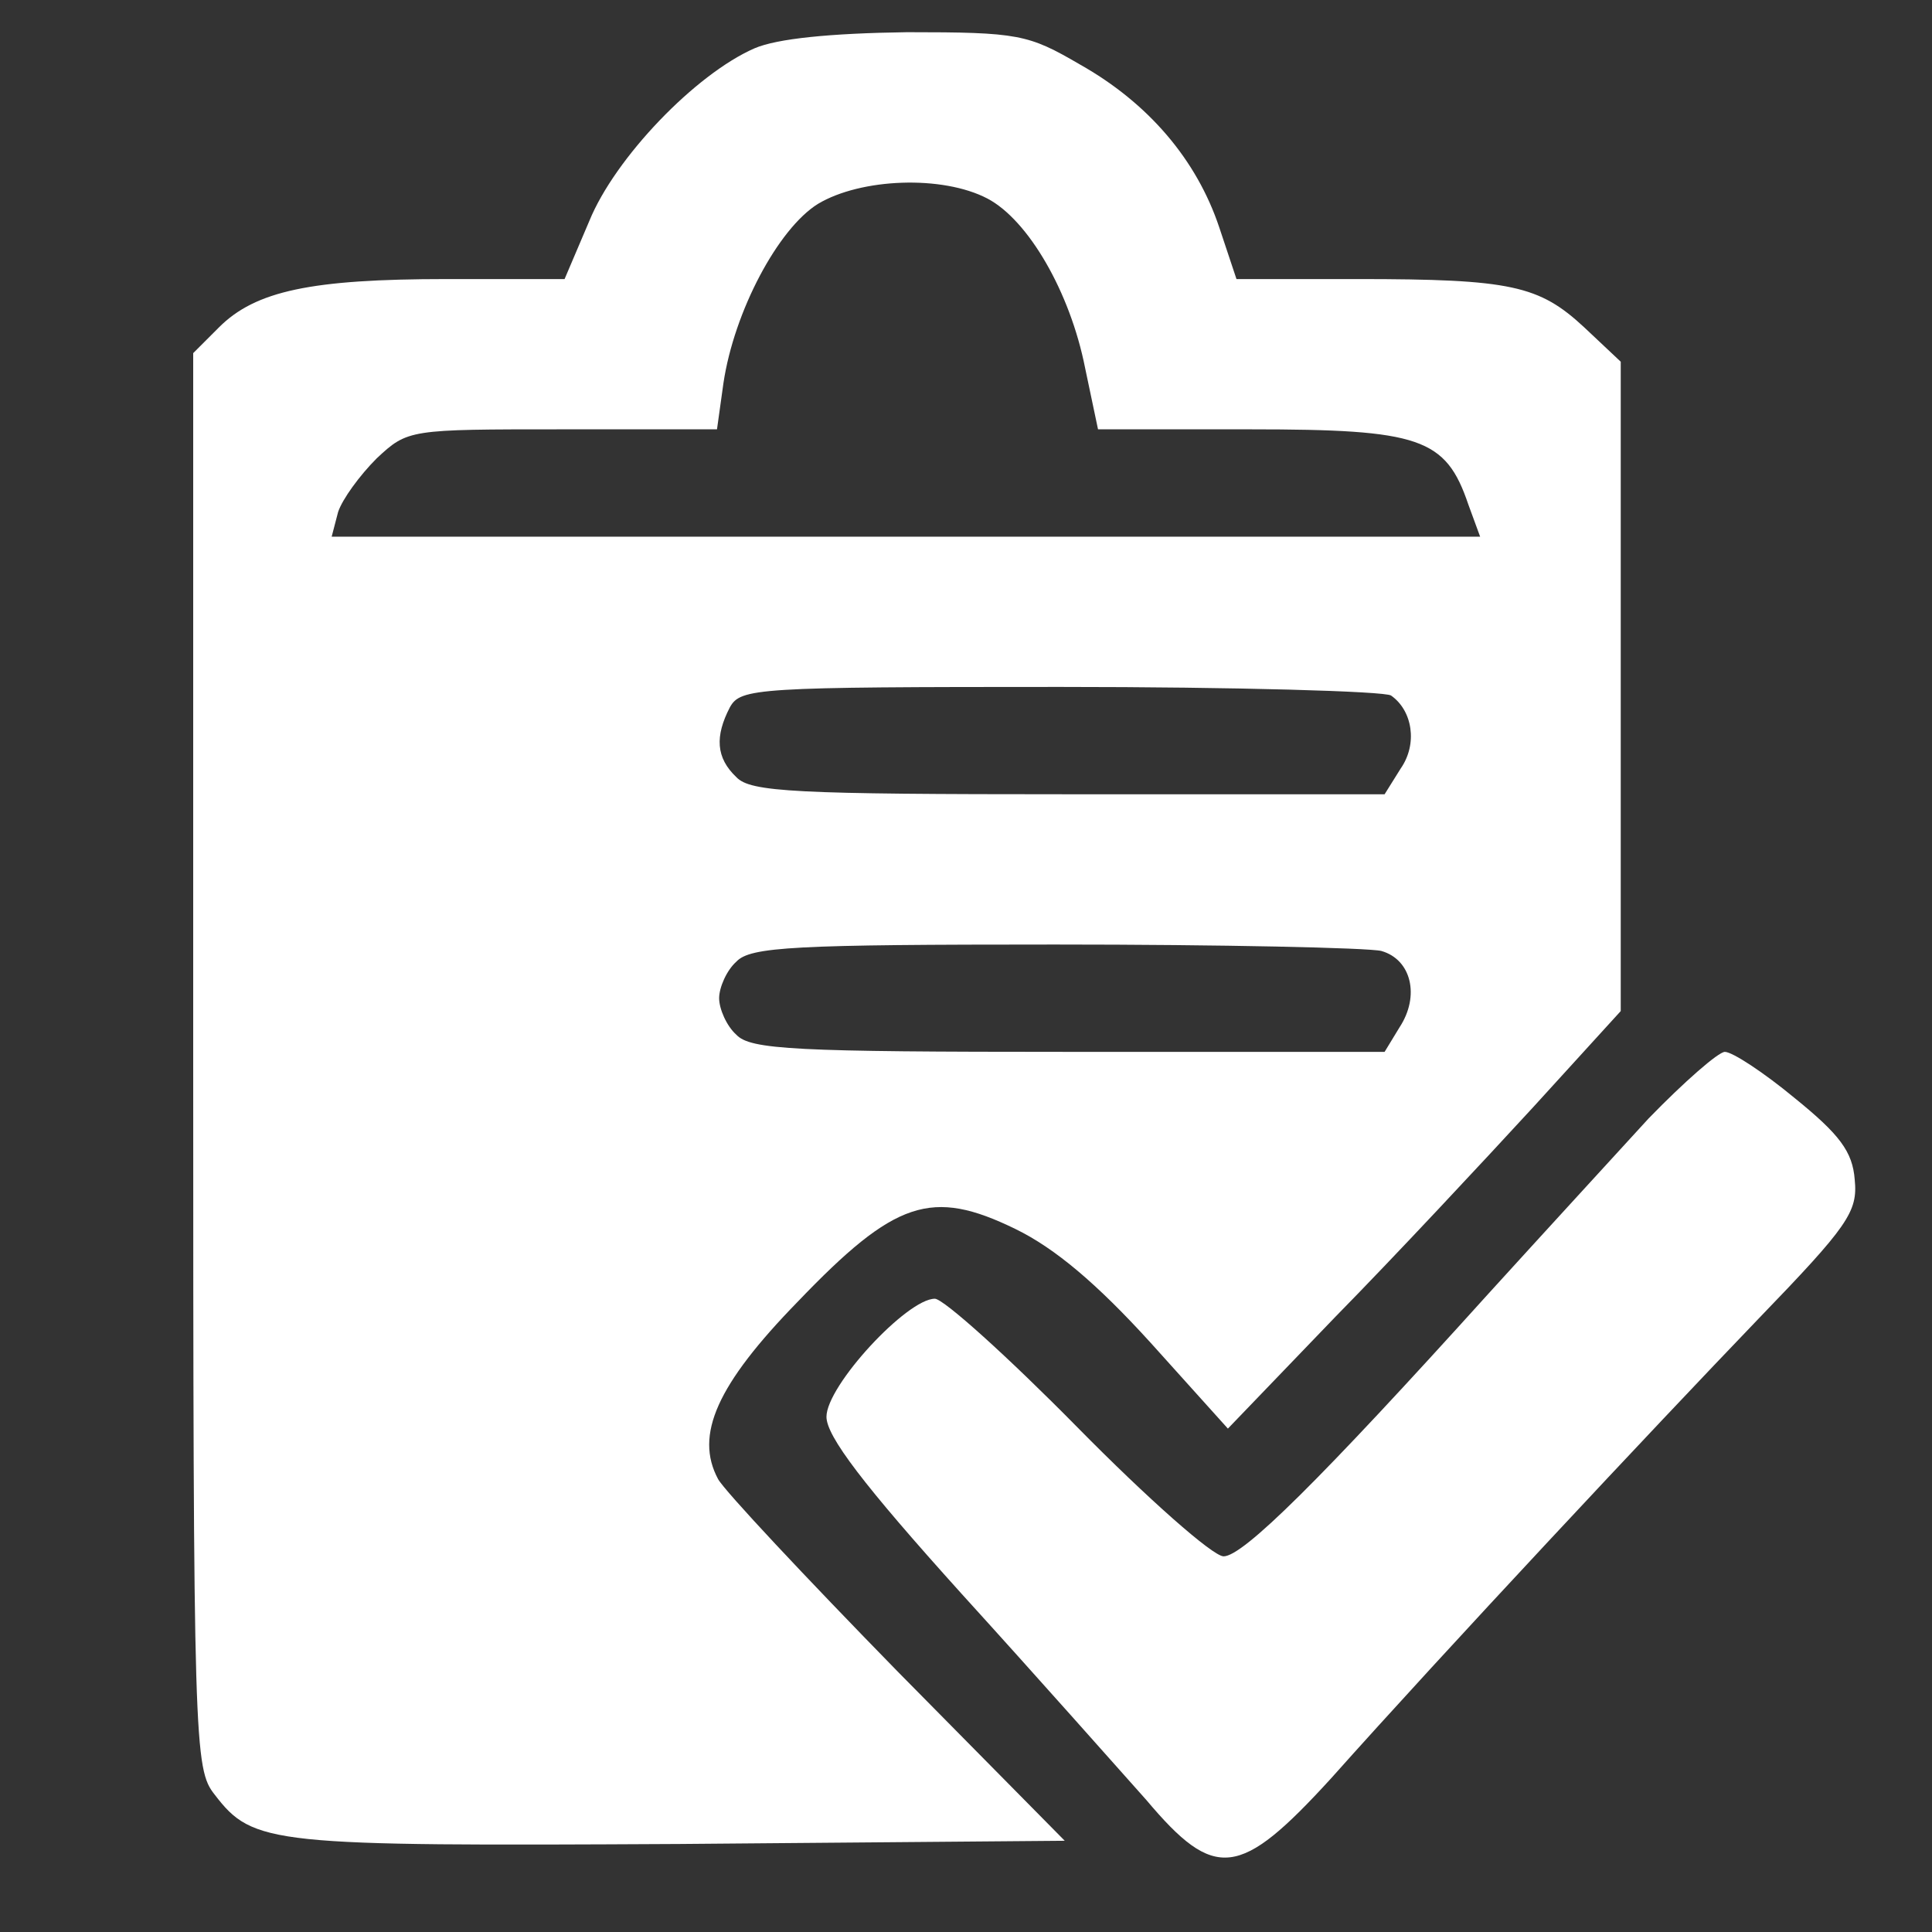 <?xml version="1.0" standalone="no"?>
<!DOCTYPE svg PUBLIC "-//W3C//DTD SVG 20010904//EN"
 "http://www.w3.org/TR/2001/REC-SVG-20010904/DTD/svg10.dtd">
<svg version="1.0" xmlns="http://www.w3.org/2000/svg"
 width="180pt" height="180pt" viewBox="0 0 180 180"
 preserveAspectRatio="xMidYMid meet">
<rect x="0" y="0" width="180" height="180" fill="#333333" stroke="none"/>
<g transform="translate(0,180) scale(0.1,-0.1)"
fill="#fff" stroke="none">
<path d="M703 1755 c-55 -24 -130 -102 -154 -161 l-23 -54 -110 0 c-126 0
-178 -11 -212 -45 l-24 -24 0 -659 c0 -640 1 -660 20 -684 36 -47 52 -48 433
-46 l359 3 -156 158 c-86 88 -161 168 -167 179 -22 41 -1 88 74 165 91 95 125
106 203 68 37 -18 76 -51 126 -106 l72 -80 100 104 c56 57 138 145 184 195
l82 90 0 303 0 302 -34 32 c-42 39 -68 45 -211 45 l-113 0 -16 48 c-21 63 -66
116 -130 152 -48 28 -57 30 -161 30 -72 -1 -121 -6 -142 -15z m217 -140 c38
-20 77 -87 91 -158 l12 -57 142 0 c158 0 182 -8 203 -70 l11 -30 -535 0 -535
0 6 23 c4 12 20 34 36 50 29 27 30 27 173 27 l144 0 6 43 c10 67 51 144 88
167 40 24 116 27 158 5z m376 -463 c20 -14 25 -45 9 -68 l-15 -24 -295 0
c-254 0 -296 2 -309 16 -19 18 -20 38 -6 65 10 18 24 19 308 19 163 0 302 -4
308 -8z m-9 -238 c28 -8 36 -42 17 -71 l-14 -23 -295 0 c-254 0 -296 2 -309
16 -9 8 -16 24 -16 34 0 10 7 26 16 34 13 14 54 16 297 16 155 0 292 -3 304
-6z"/>
<path d="M1536 758 c-32 -35 -99 -108 -149 -163 -158 -175 -229 -245 -247
-245 -10 0 -71 54 -136 120 -65 66 -125 120 -133 120 -26 0 -101 -81 -101
-110 0 -18 34 -63 126 -165 70 -77 147 -164 172 -192 64 -76 87 -73 172 20
107 120 300 326 398 428 84 87 93 100 90 130 -2 26 -14 42 -56 76 -29 24 -58
43 -65 43 -6 0 -38 -28 -71 -62z"/>
</g>
</svg>
